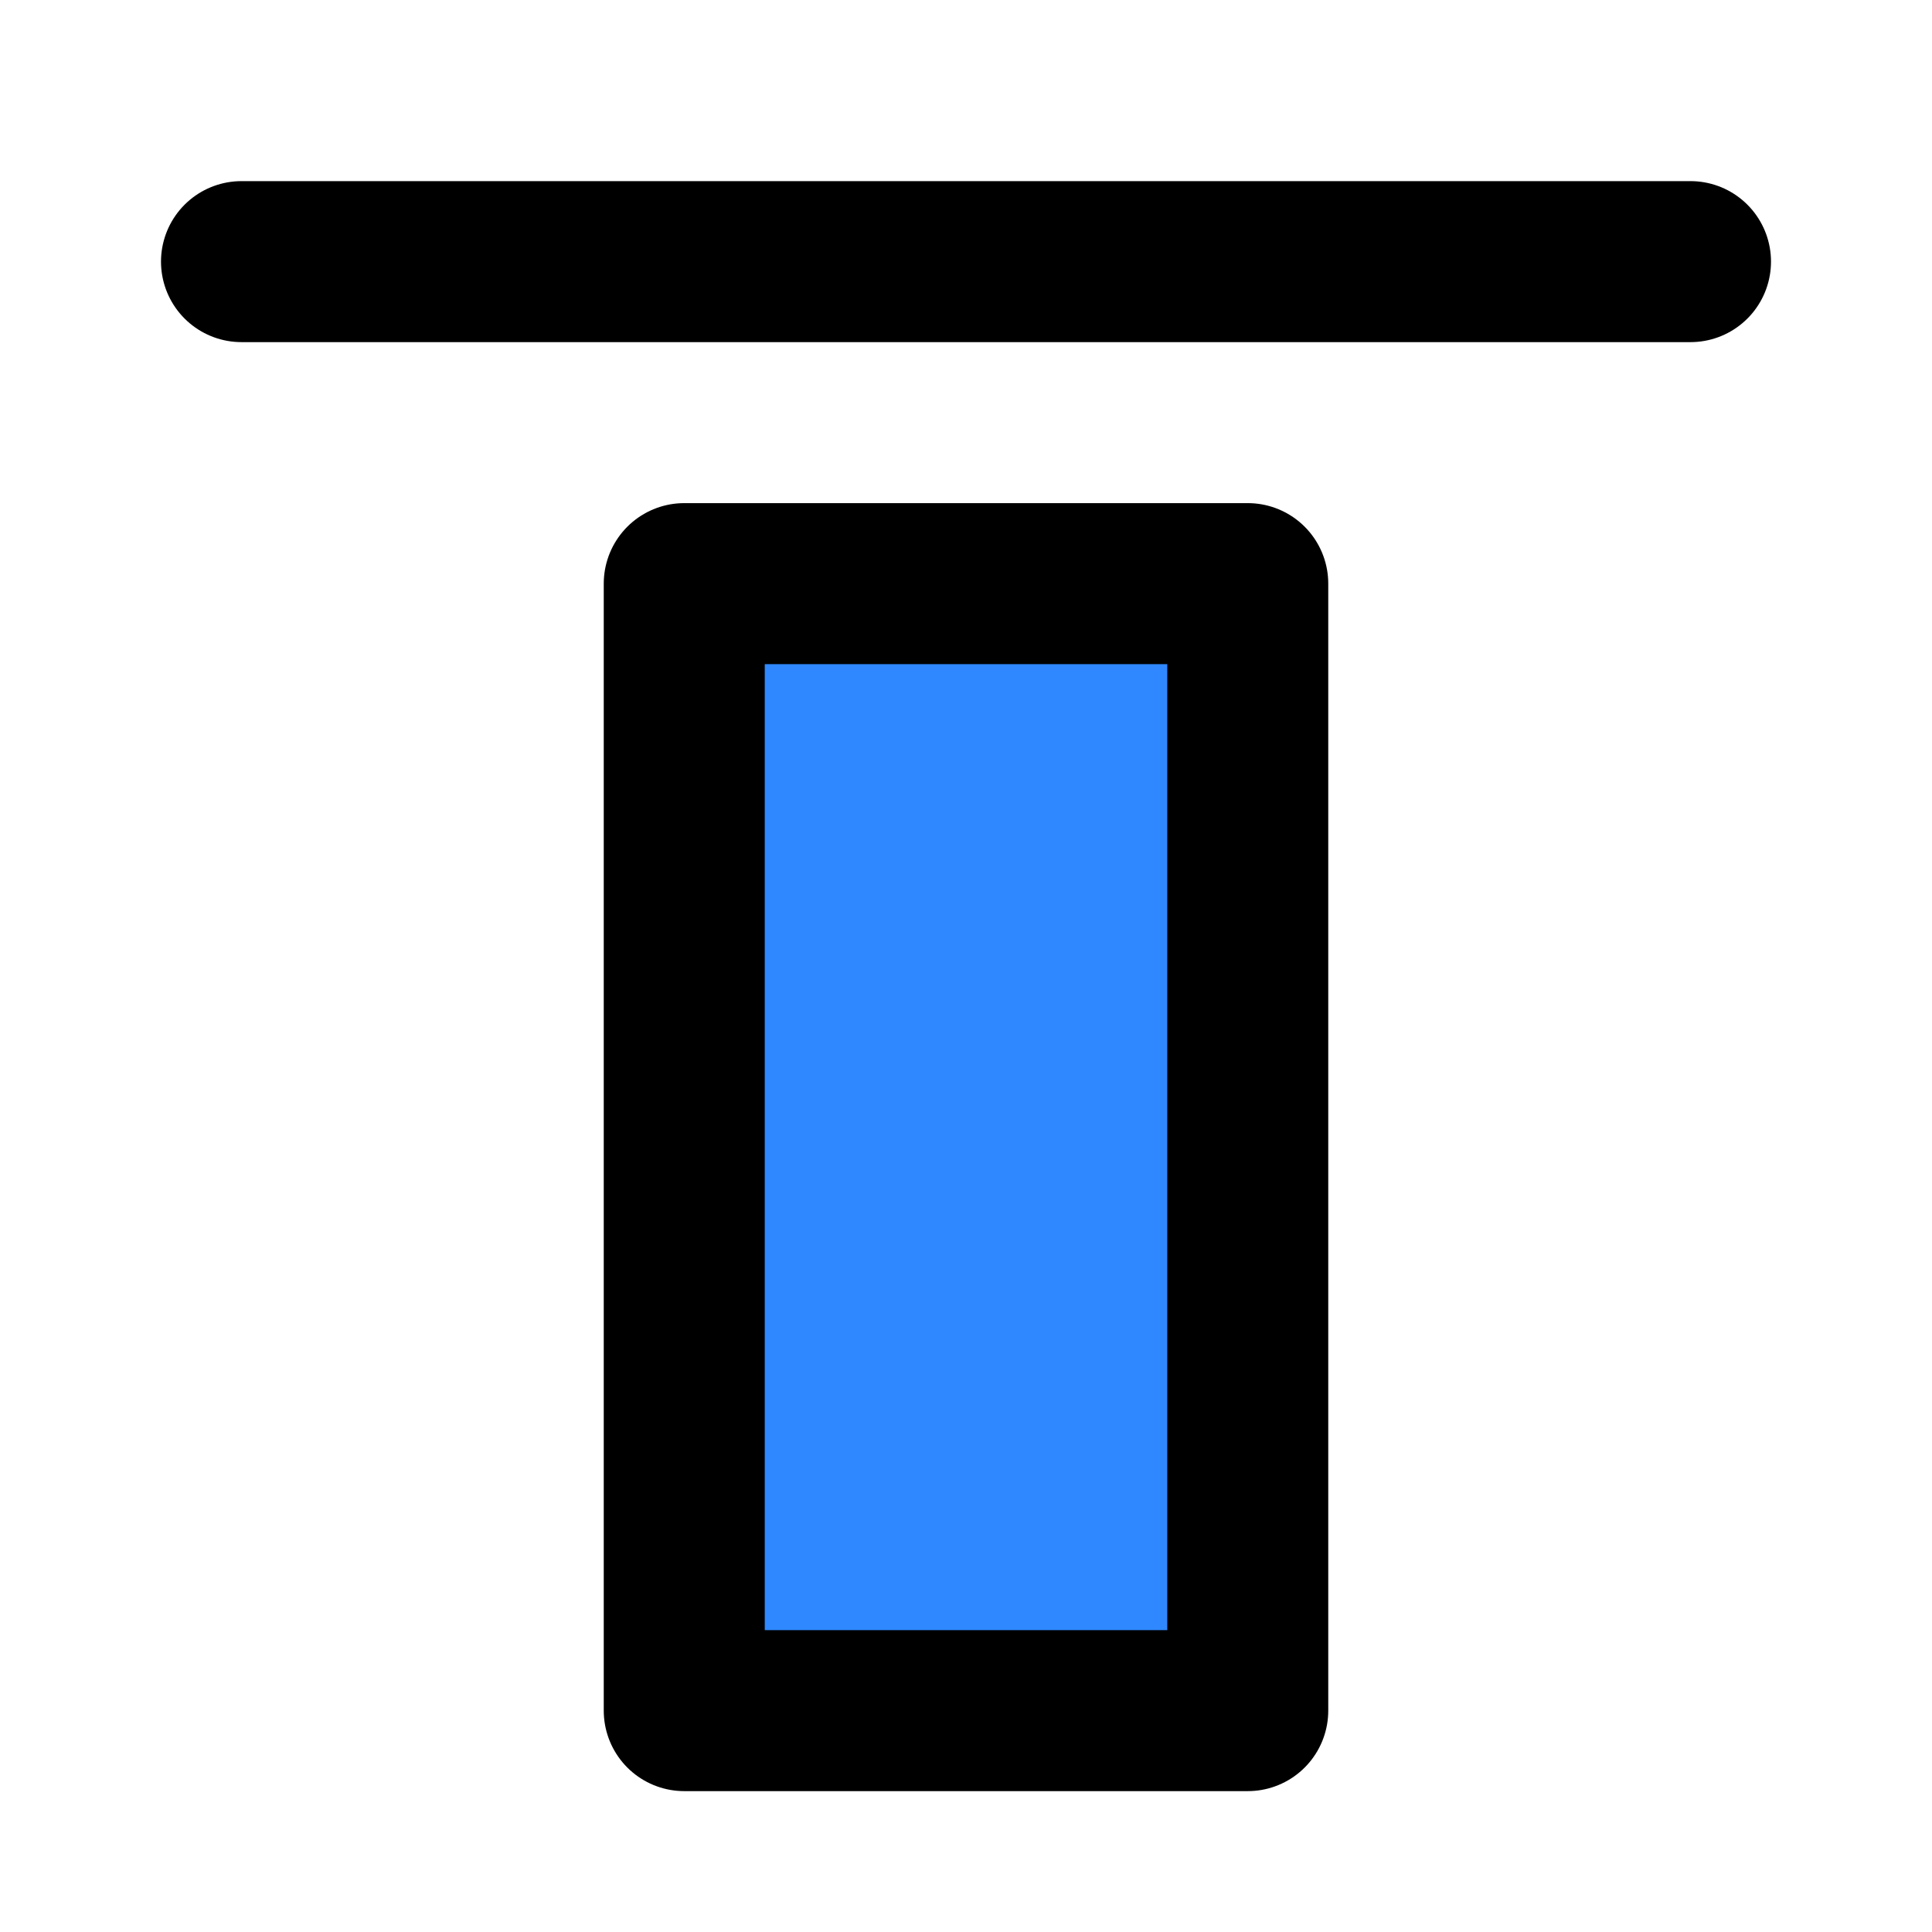 <svg xmlns="http://www.w3.org/2000/svg" width="3em" height="3em" viewBox="0 0 48 48"><g fill="none" stroke="#000" stroke-linejoin="round" stroke-width="4"><rect width="14" height="28" x="17" y="14.5" fill="#2F88FF"/><path stroke-linecap="round" d="M42 6.5H6"/></g></svg>